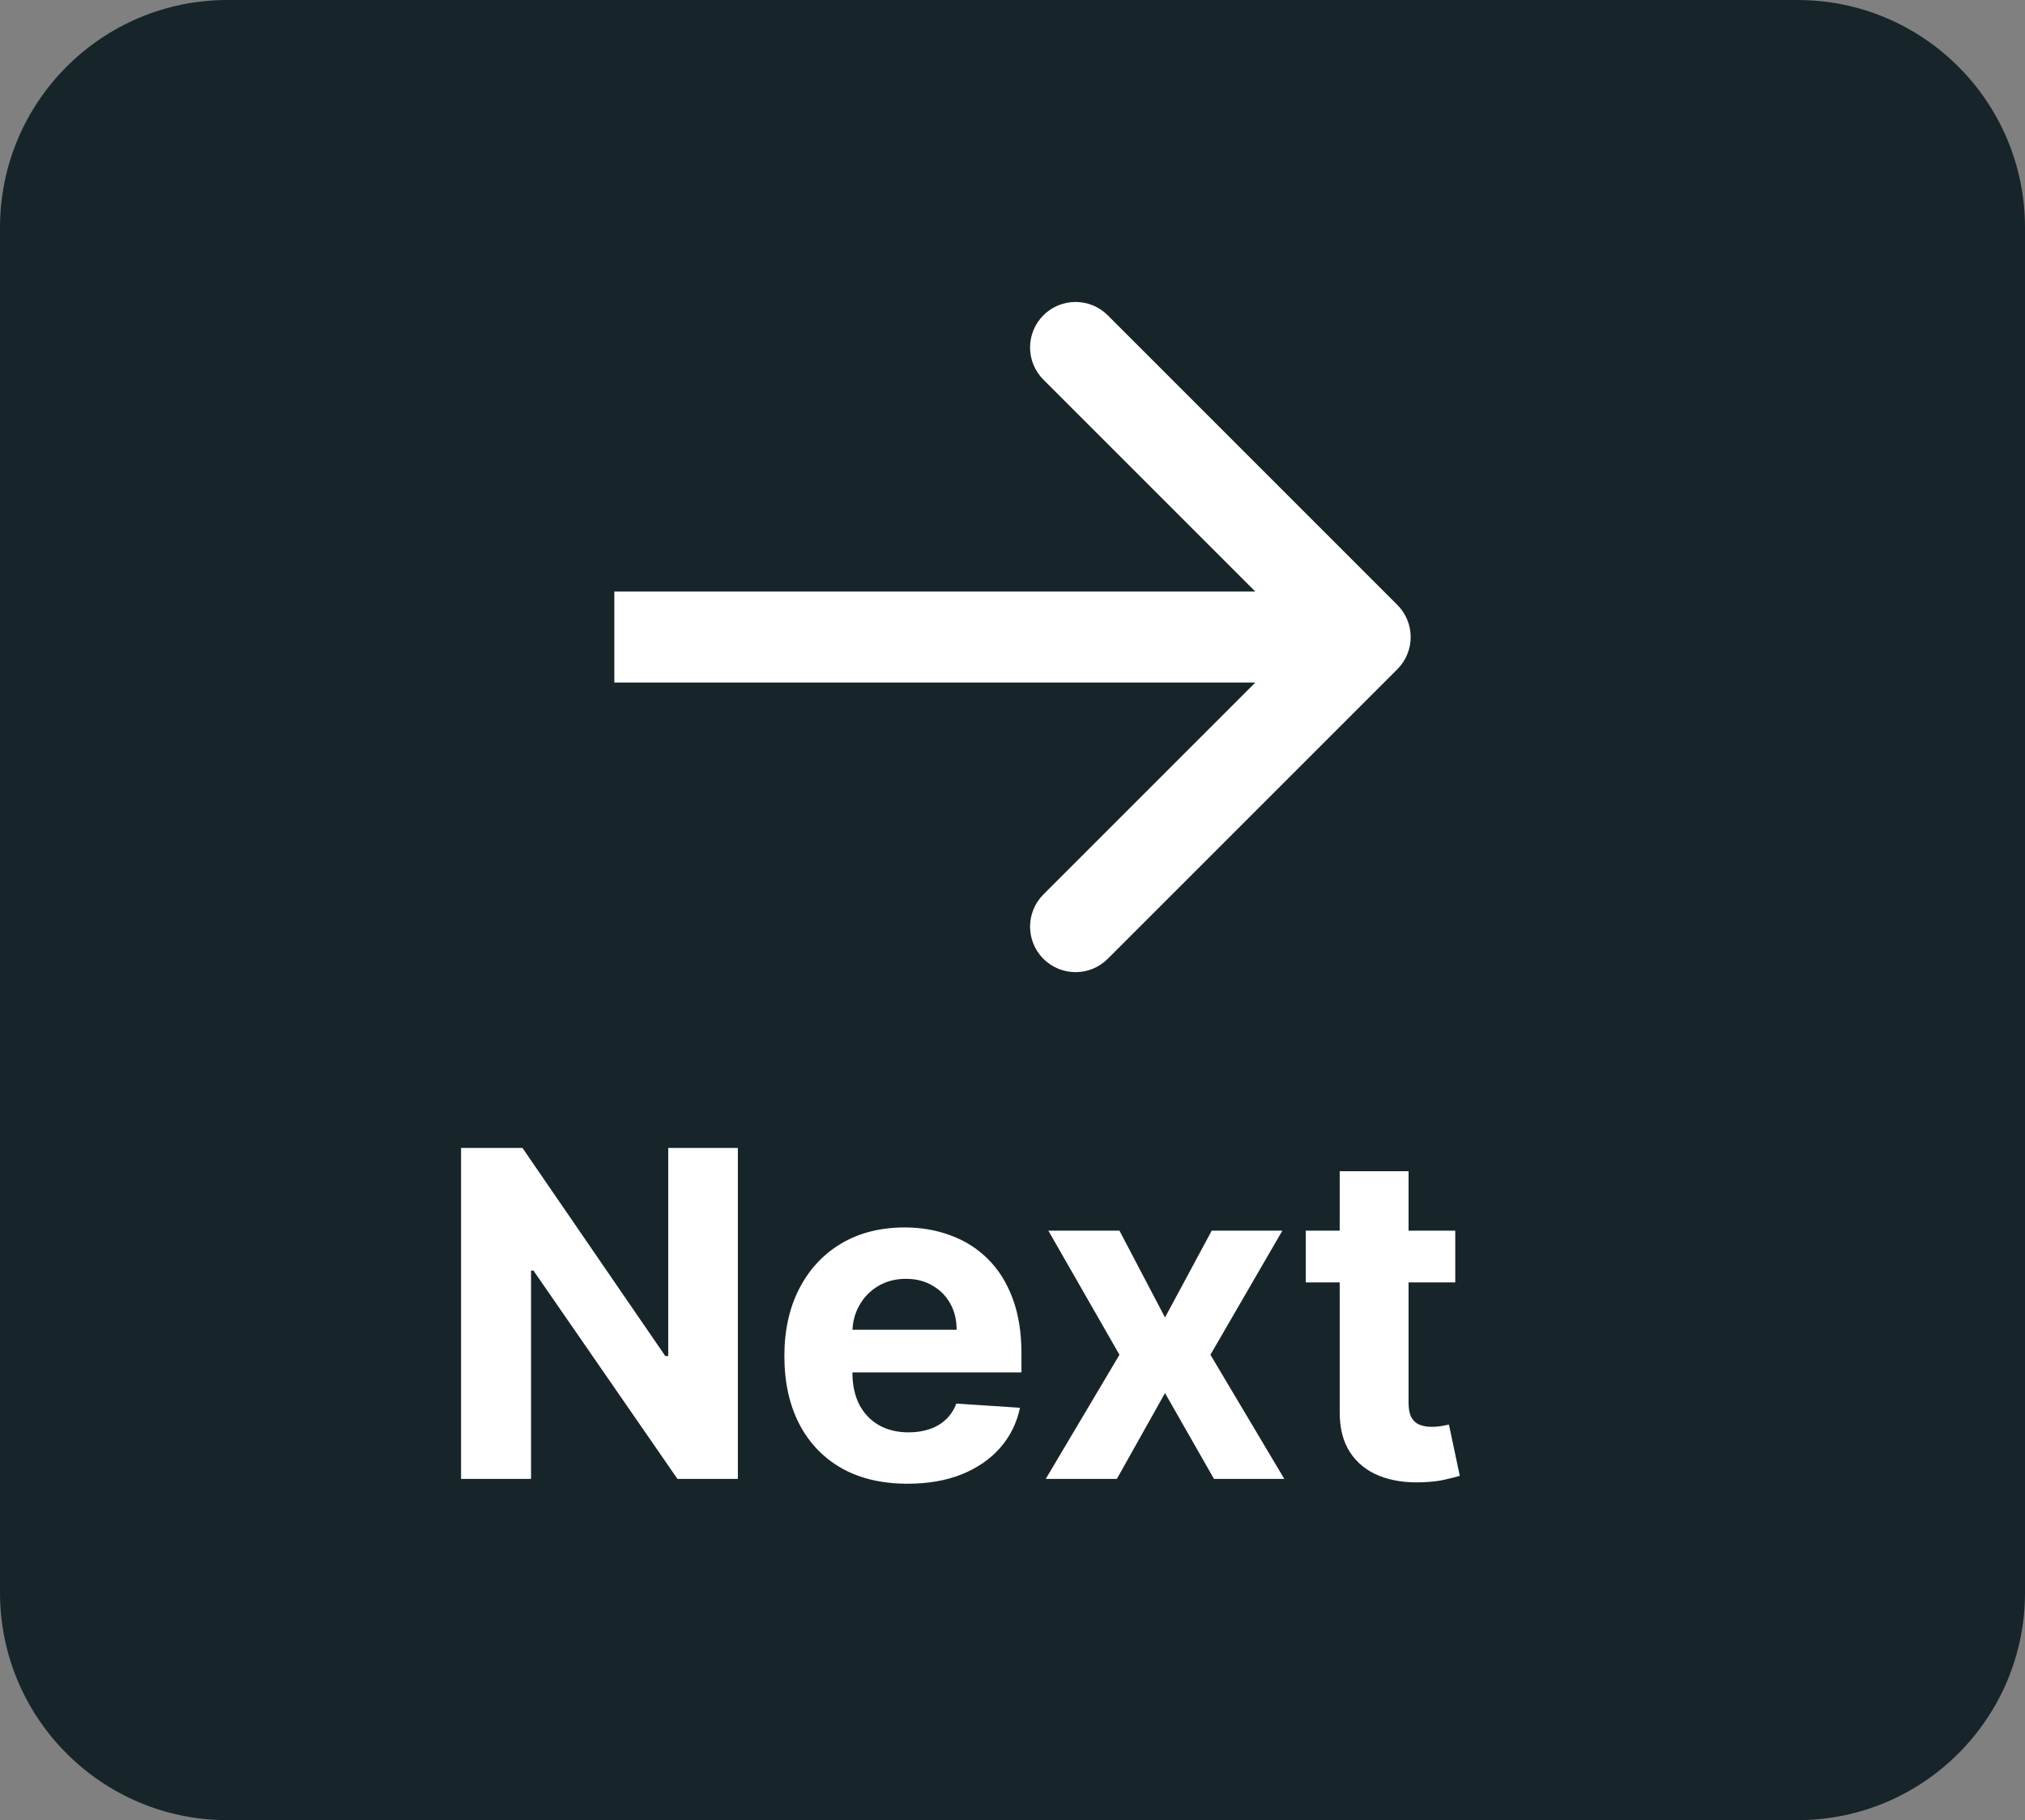 <svg width="89" height="80" viewBox="0 0 89 80" fill="none" xmlns="http://www.w3.org/2000/svg">
<rect x="0" y="0" width="89" height="80" fill="#808080" stroke="none"/>
<path d="M0 10C0 4.477 4.477 0 10 0H79C84.523 0 89 4.477 89 10V70C89 75.523 84.523 80 79 80H10C4.477 80 0 75.523 0 70V10Z" fill="#17252A"/>
<path d="M32.43 50.455V65H29.774L23.446 55.845H23.34V65H20.264V50.455H22.963L29.241 59.602H29.369V50.455H32.43ZM39.886 65.213C38.764 65.213 37.798 64.986 36.988 64.531C36.183 64.072 35.563 63.423 35.127 62.585C34.692 61.742 34.474 60.746 34.474 59.595C34.474 58.473 34.692 57.488 35.127 56.641C35.563 55.793 36.176 55.133 36.967 54.659C37.762 54.186 38.695 53.949 39.765 53.949C40.485 53.949 41.155 54.065 41.775 54.297C42.4 54.524 42.945 54.867 43.409 55.327C43.877 55.786 44.242 56.364 44.502 57.06C44.763 57.751 44.893 58.561 44.893 59.489V60.32H35.681V58.445H42.045C42.045 58.009 41.95 57.623 41.761 57.287C41.572 56.951 41.309 56.688 40.973 56.499C40.641 56.304 40.255 56.207 39.815 56.207C39.356 56.207 38.949 56.314 38.593 56.527C38.243 56.735 37.968 57.017 37.77 57.372C37.571 57.722 37.469 58.113 37.464 58.544V60.327C37.464 60.867 37.564 61.333 37.762 61.726C37.966 62.119 38.252 62.422 38.622 62.635C38.991 62.848 39.429 62.955 39.936 62.955C40.272 62.955 40.58 62.907 40.859 62.812C41.138 62.718 41.377 62.576 41.576 62.386C41.775 62.197 41.927 61.965 42.031 61.69L44.829 61.875C44.687 62.547 44.396 63.135 43.956 63.636C43.52 64.133 42.957 64.522 42.265 64.801C41.579 65.076 40.786 65.213 39.886 65.213ZM49.201 54.091L51.203 57.905L53.256 54.091H56.36L53.199 59.545L56.445 65H53.355L51.203 61.229L49.087 65H45.962L49.201 59.545L46.076 54.091H49.201ZM63.959 54.091V56.364H57.39V54.091H63.959ZM58.881 51.477H61.907V61.648C61.907 61.927 61.949 62.145 62.034 62.301C62.12 62.453 62.238 62.559 62.39 62.621C62.546 62.682 62.726 62.713 62.929 62.713C63.071 62.713 63.213 62.701 63.355 62.678C63.498 62.649 63.606 62.628 63.682 62.614L64.158 64.865C64.007 64.912 63.793 64.967 63.519 65.028C63.244 65.095 62.91 65.135 62.517 65.149C61.788 65.178 61.149 65.081 60.6 64.858C60.055 64.635 59.632 64.29 59.328 63.821C59.025 63.352 58.876 62.76 58.881 62.045V51.477Z" fill="white"/>
<path d="M61.414 29.414C62.195 28.633 62.195 27.367 61.414 26.586L48.686 13.858C47.905 13.077 46.639 13.077 45.858 13.858C45.077 14.639 45.077 15.905 45.858 16.686L57.172 28L45.858 39.314C45.077 40.095 45.077 41.361 45.858 42.142C46.639 42.923 47.905 42.923 48.686 42.142L61.414 29.414ZM27 30H60V26H27V30Z" fill="white"/>
</svg>

